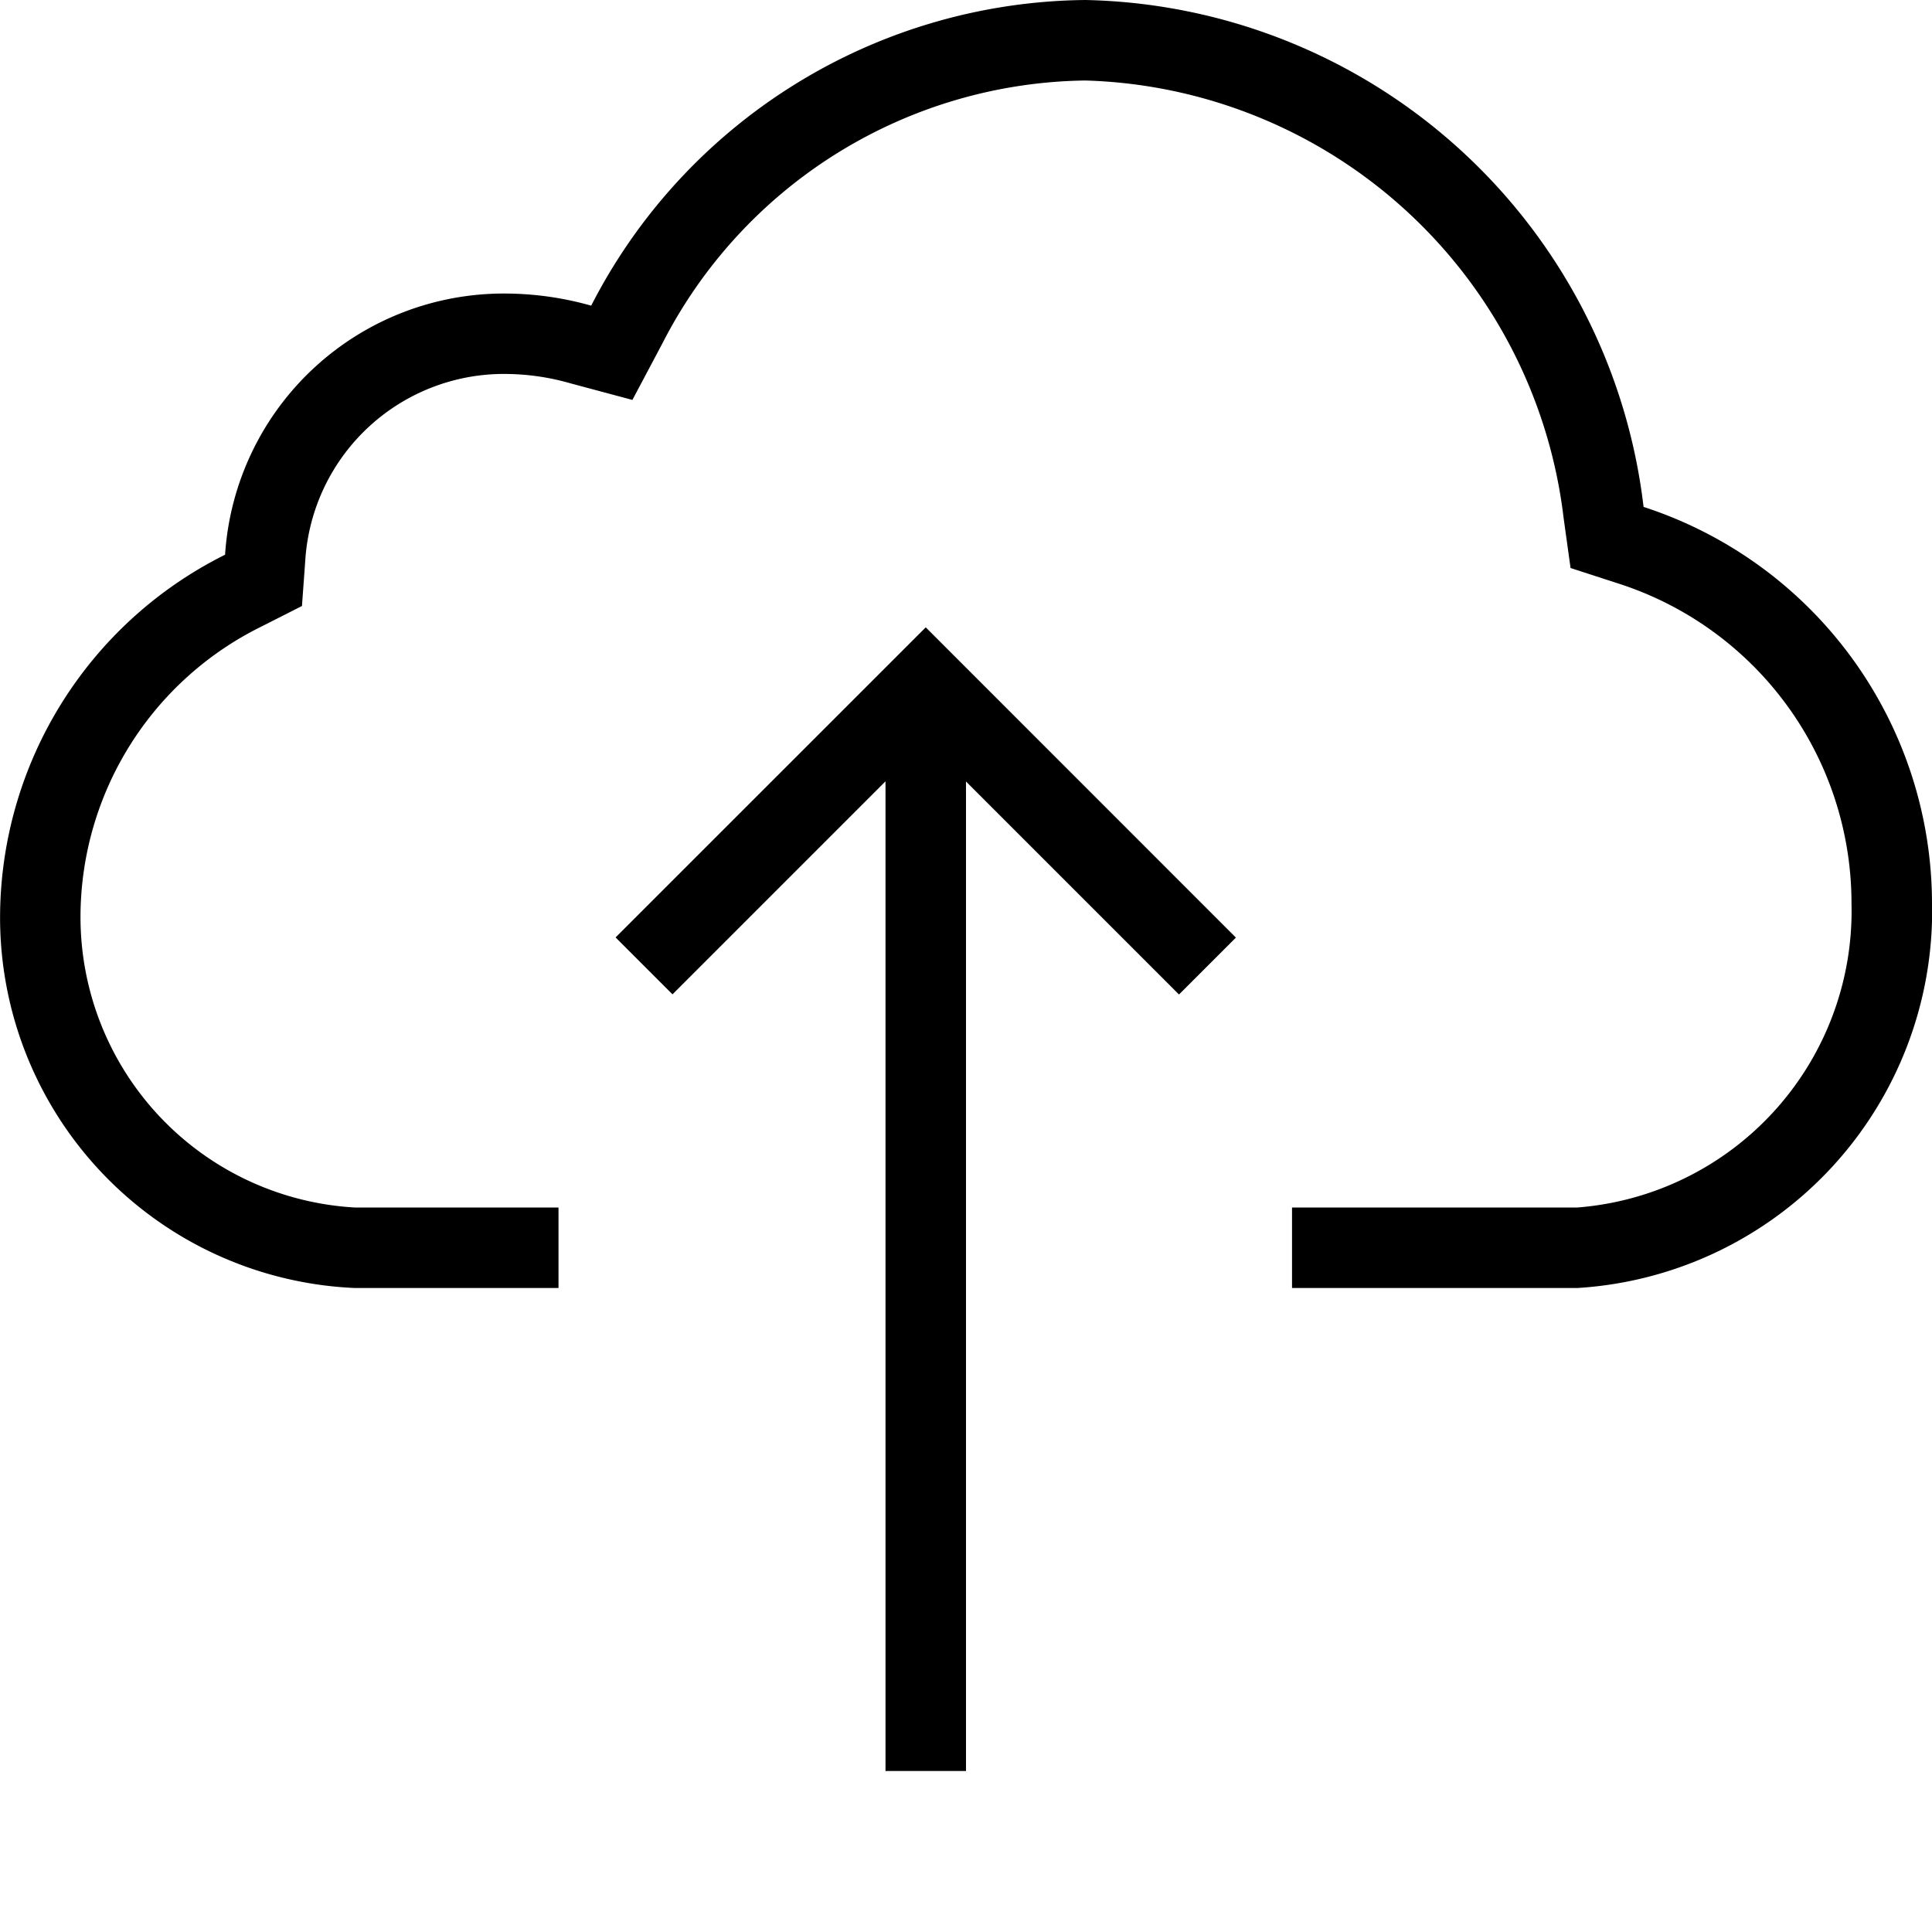 <svg xmlns="http://www.w3.org/2000/svg" viewBox="0 0 24 24"><path d="M24.001 11.226A4.695 4.695 0 0 1 19.596 16H16.05v-1h3.545A3.694 3.694 0 0 0 23 11.226a4.173 4.173 0 0 0-2.895-3.977l-.595-.193-.086-.62A6.164 6.164 0 0 0 13.483 1a5.988 5.988 0 0 0-5.254 3.265l-.373.703-.769-.206a2.966 2.966 0 0 0-.763-.116 2.473 2.473 0 0 0-2.532 2.319l-.041.563-.503.255A4.026 4.026 0 0 0 1 11.37 3.614 3.614 0 0 0 4.406 15h2.532v1H4.406a4.606 4.606 0 0 1-4.405-4.63 5.04 5.04 0 0 1 2.795-4.479 3.47 3.47 0 0 1 3.528-3.244 3.952 3.952 0 0 1 1.02.15A6.972 6.972 0 0 1 13.484 0a7.131 7.131 0 0 1 6.933 6.297A5.186 5.186 0 0 1 24 11.226zm-16.354.419l.707.707L11 9.706V22h1V9.708l2.646 2.646.707-.707L11.5 7.793z"/></svg>